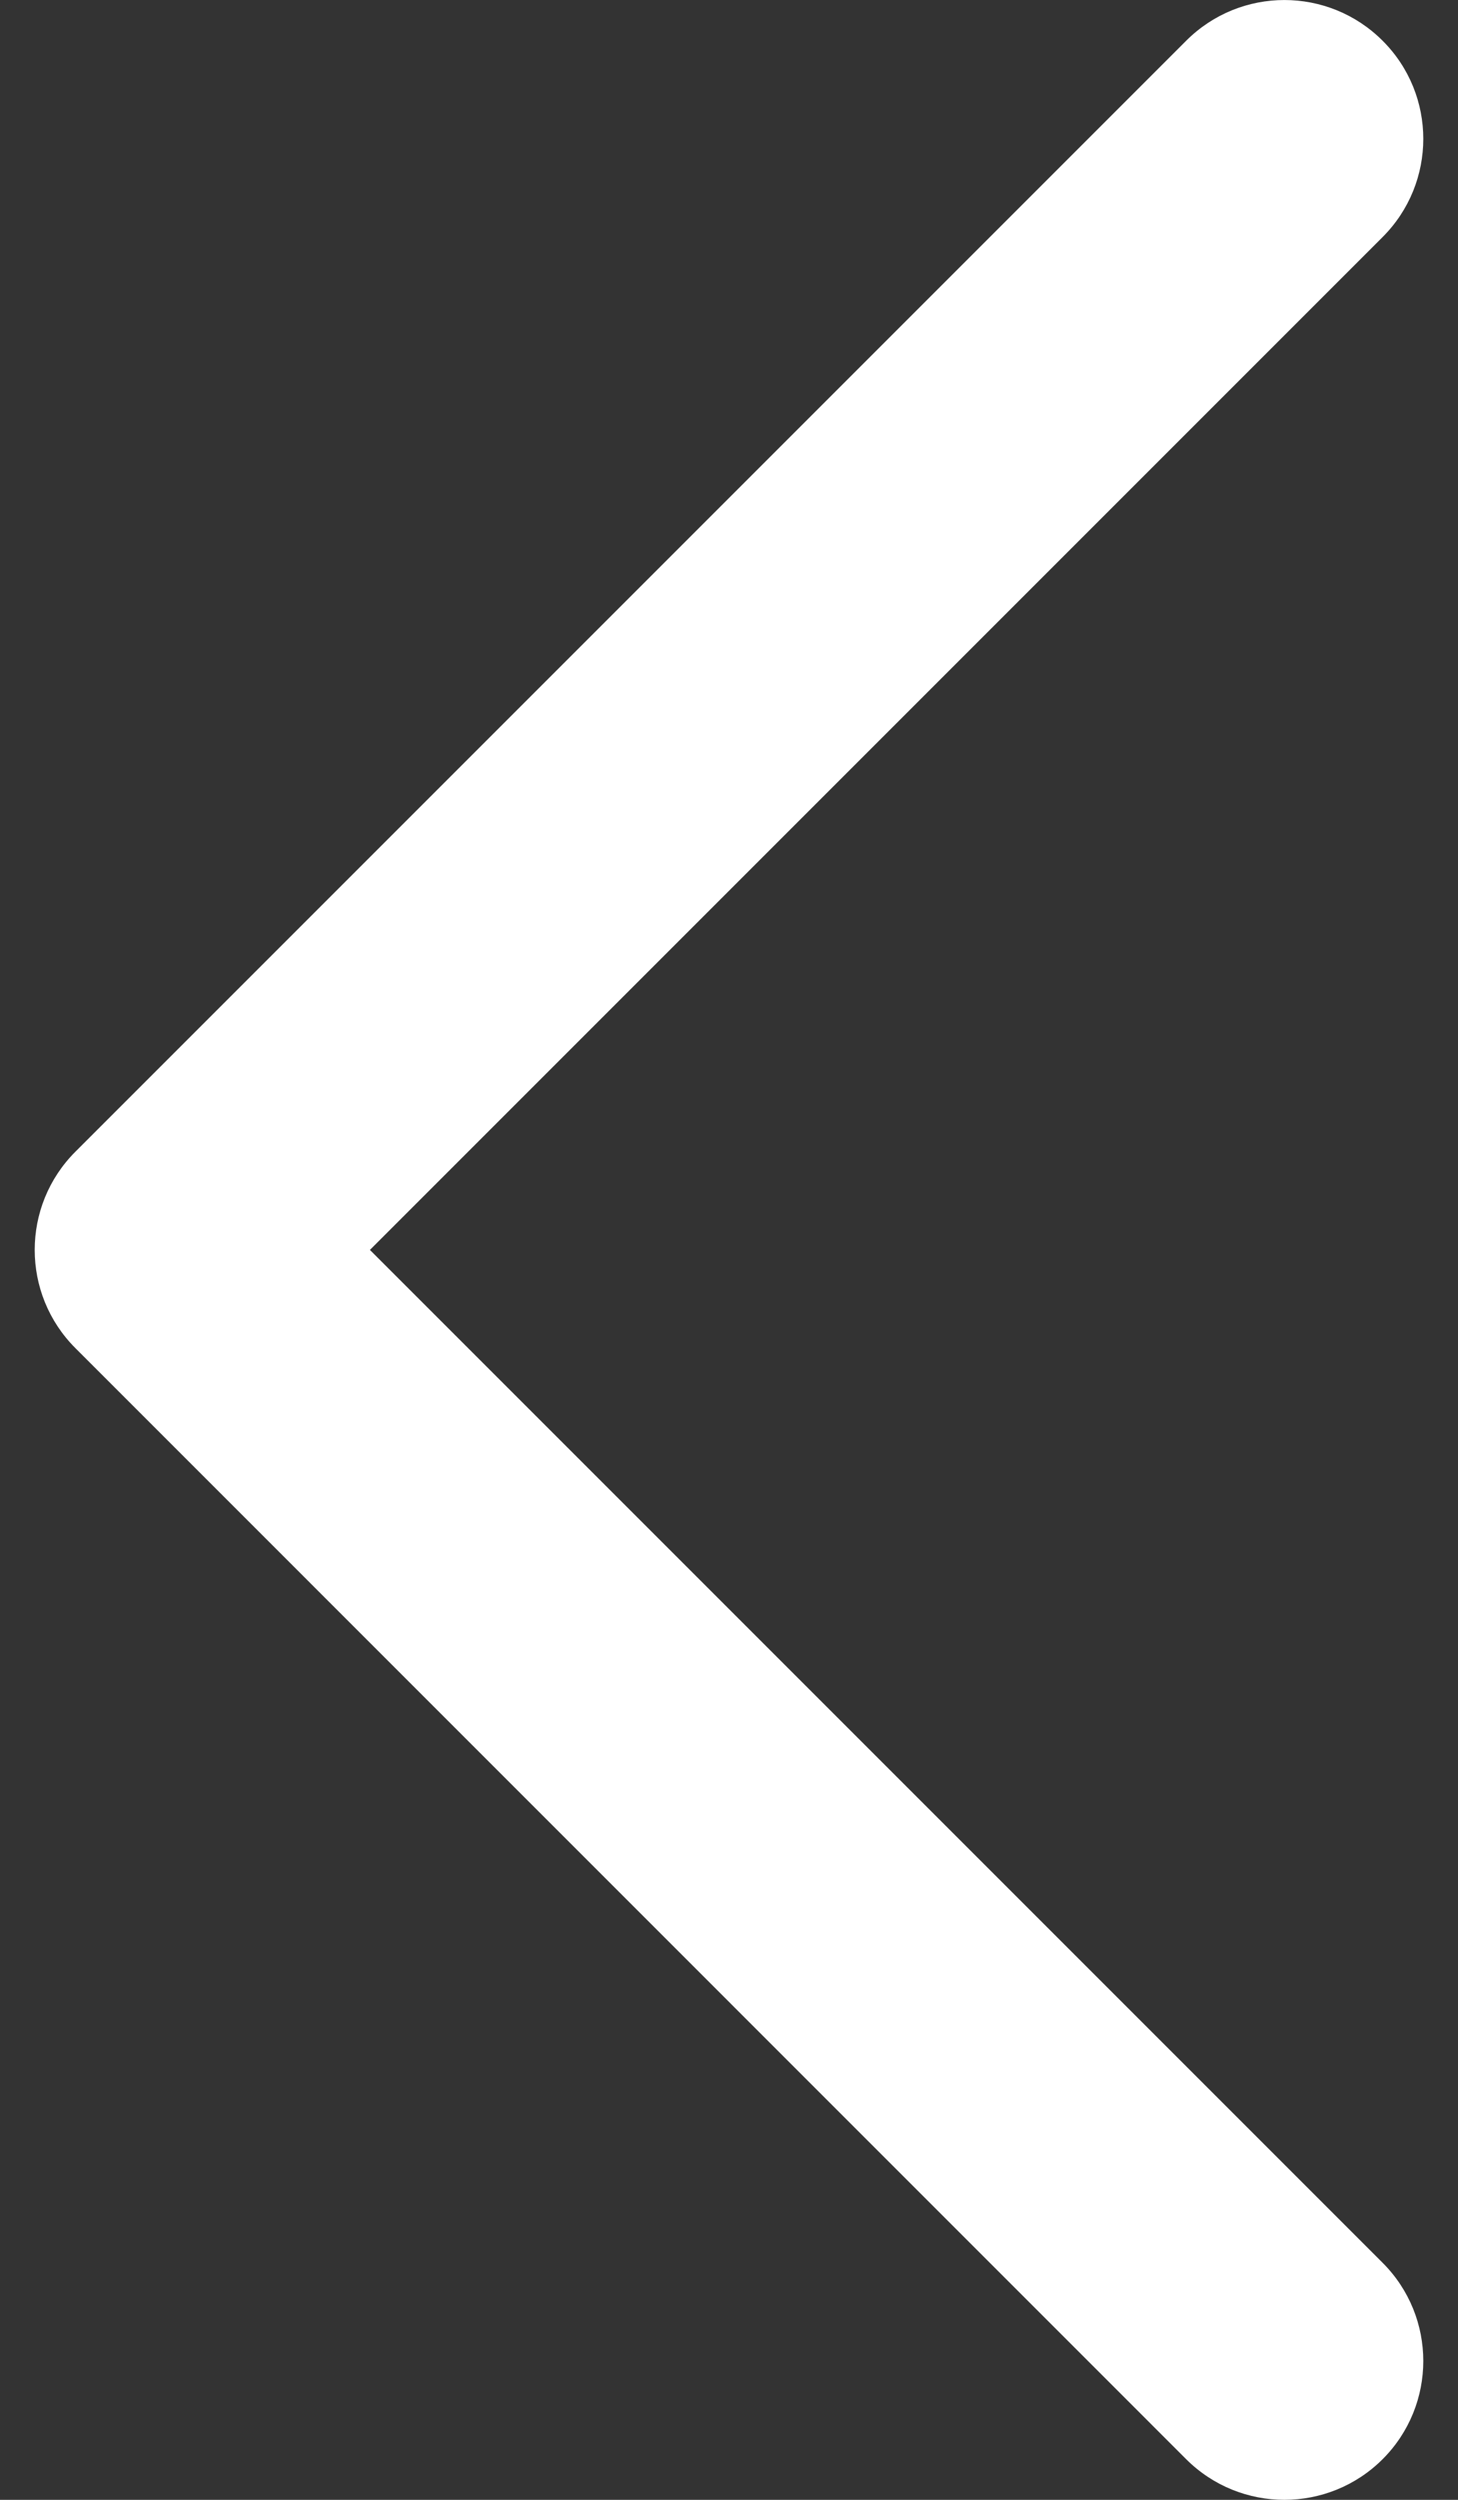 <svg width="14" height="24" viewBox="0 0 14 24" fill="none" xmlns="http://www.w3.org/2000/svg">
<rect x="0" y="0" width="14" height="24" fill="#333333" stroke="none"/>
<path fill-rule="evenodd" clip-rule="evenodd" d="M13.276 23.61C12.755 24.13 11.911 24.13 11.39 23.61L0.724 12.943C0.203 12.422 0.203 11.578 0.724 11.057L11.39 0.391C11.911 -0.13 12.755 -0.13 13.276 0.391C13.797 0.911 13.797 1.755 13.276 2.276L3.552 12L13.276 21.724C13.797 22.245 13.797 23.089 13.276 23.61Z" fill="white"/>
</svg>

